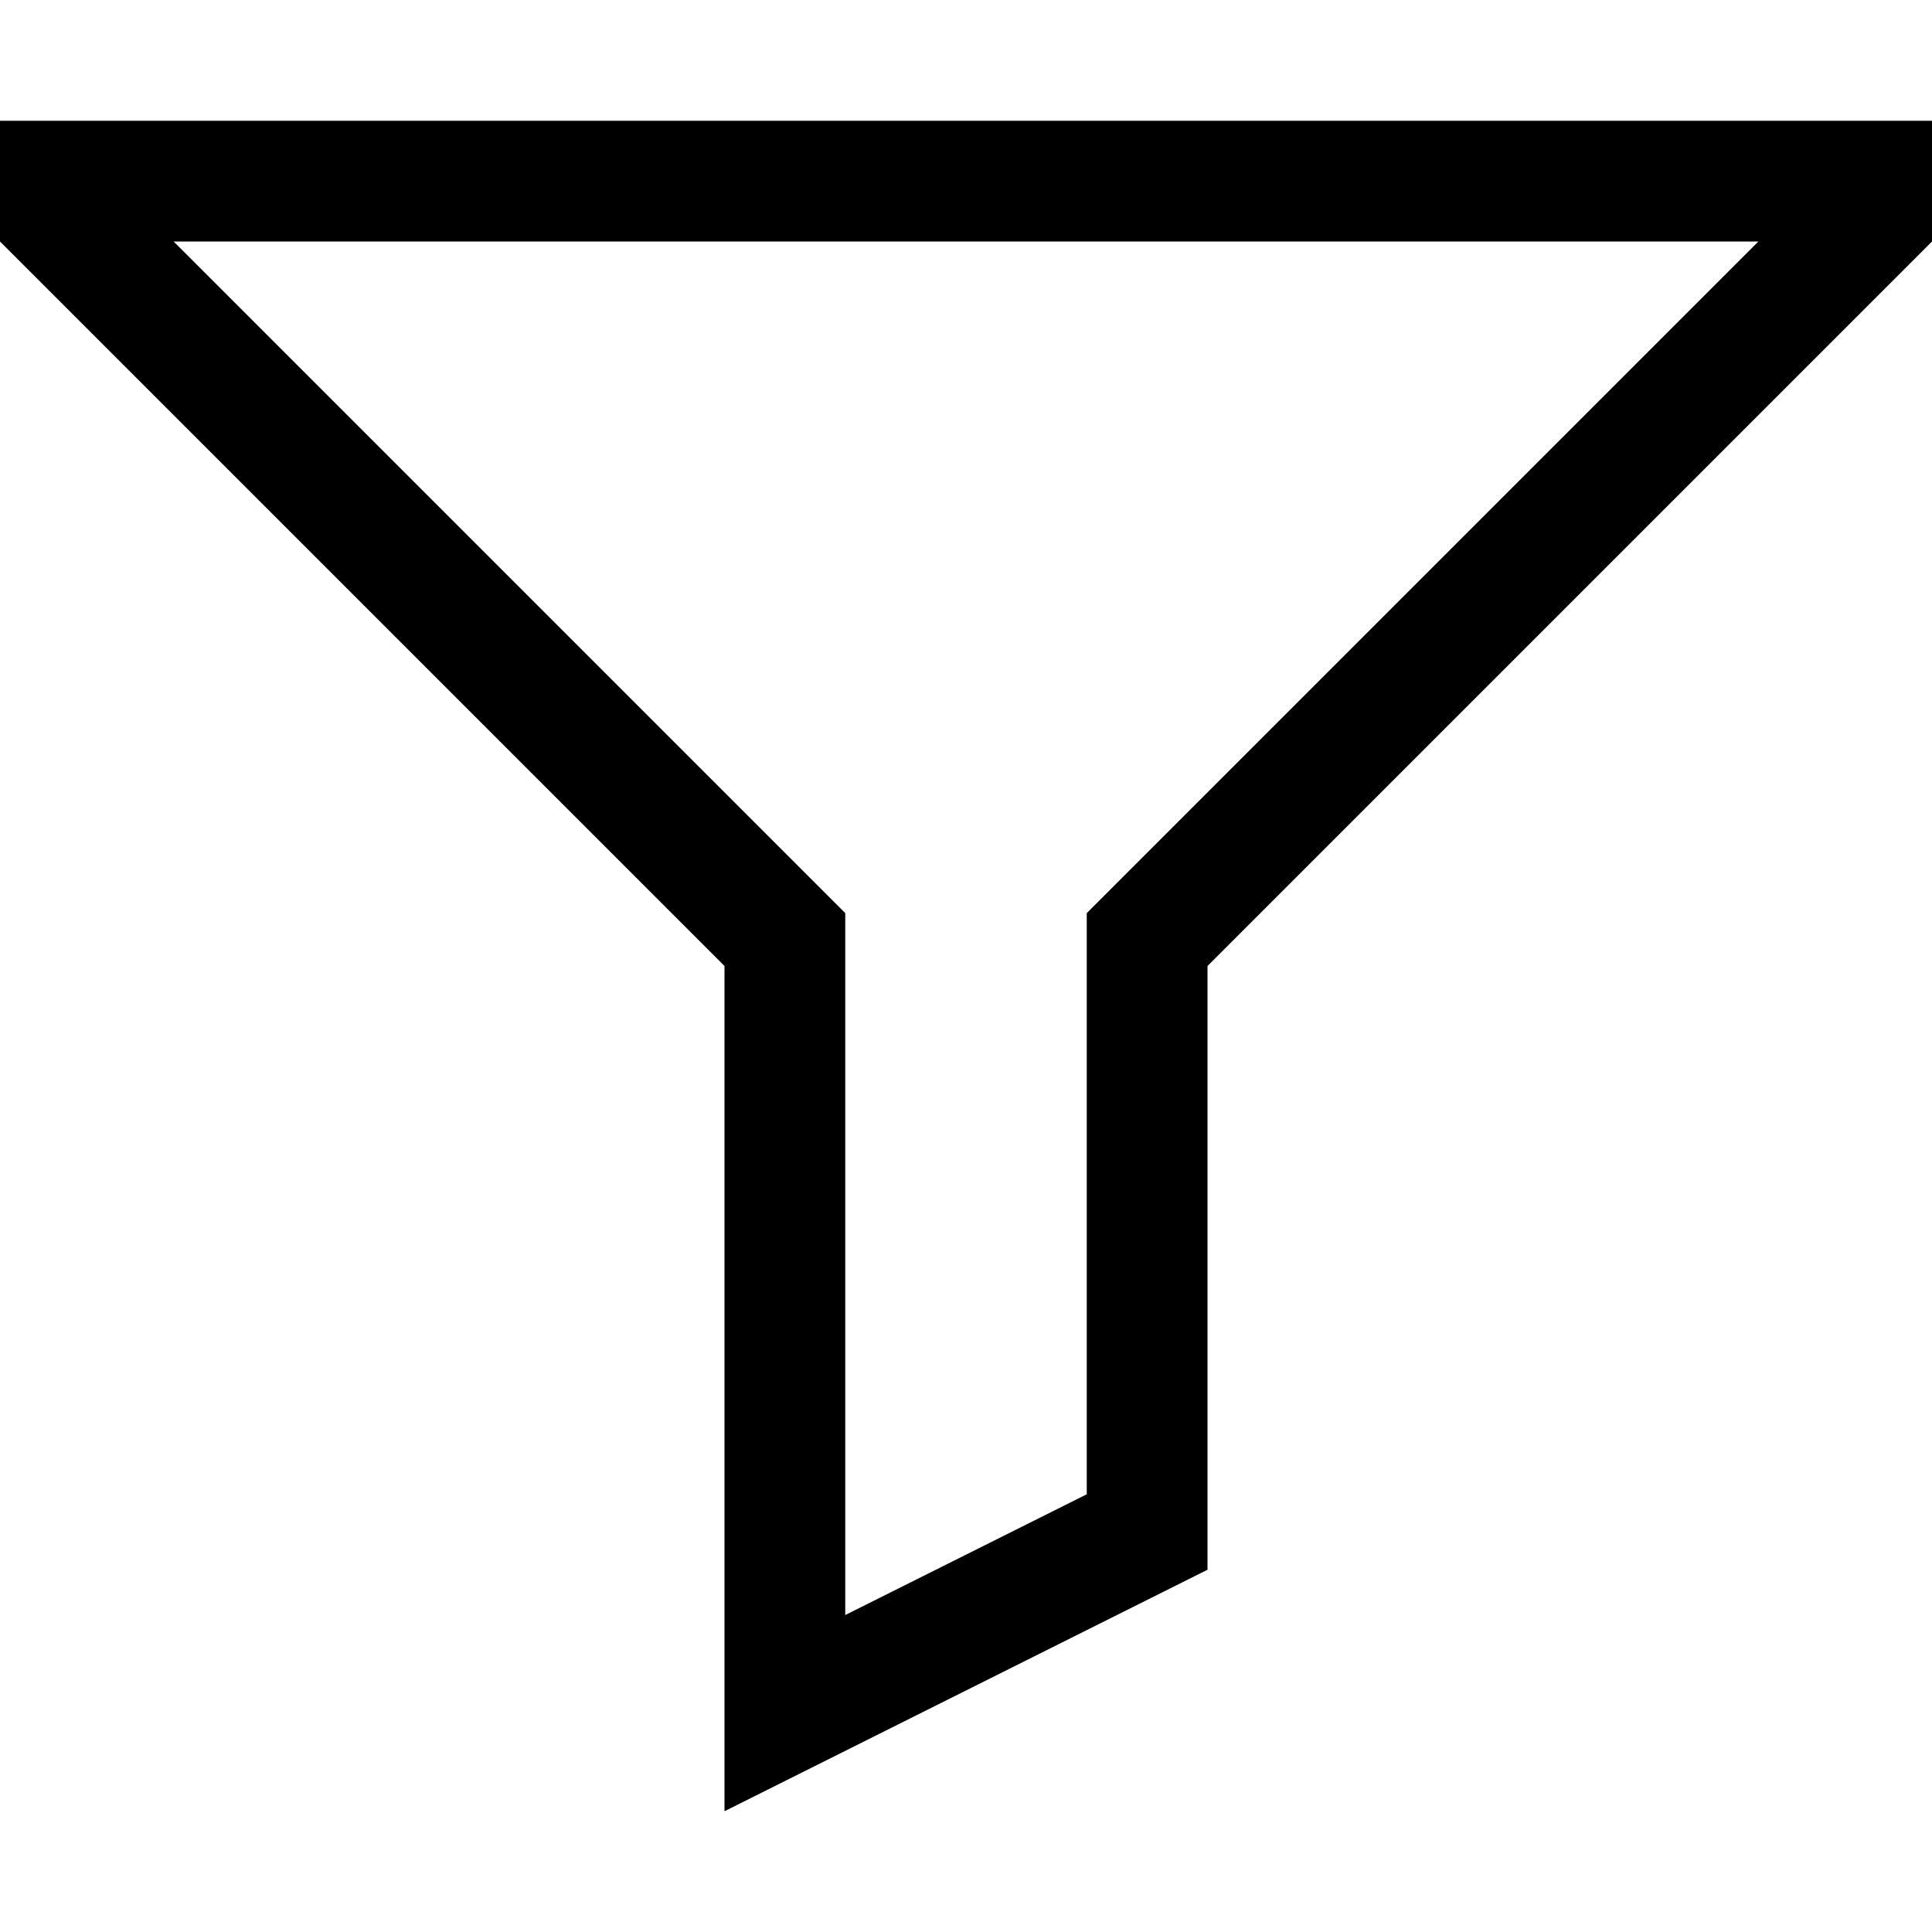 <svg width="16" height="16" viewBox="0 0 16 16" fill="none" xmlns="http://www.w3.org/2000/svg">
<path d="M0 1H16V2L10 8V13L6 15V8L0 2V1ZM1.438 2L7 7.562V13.375L9 12.375V7.562L14.562 2H1.438Z" fill="black"/>
</svg>
